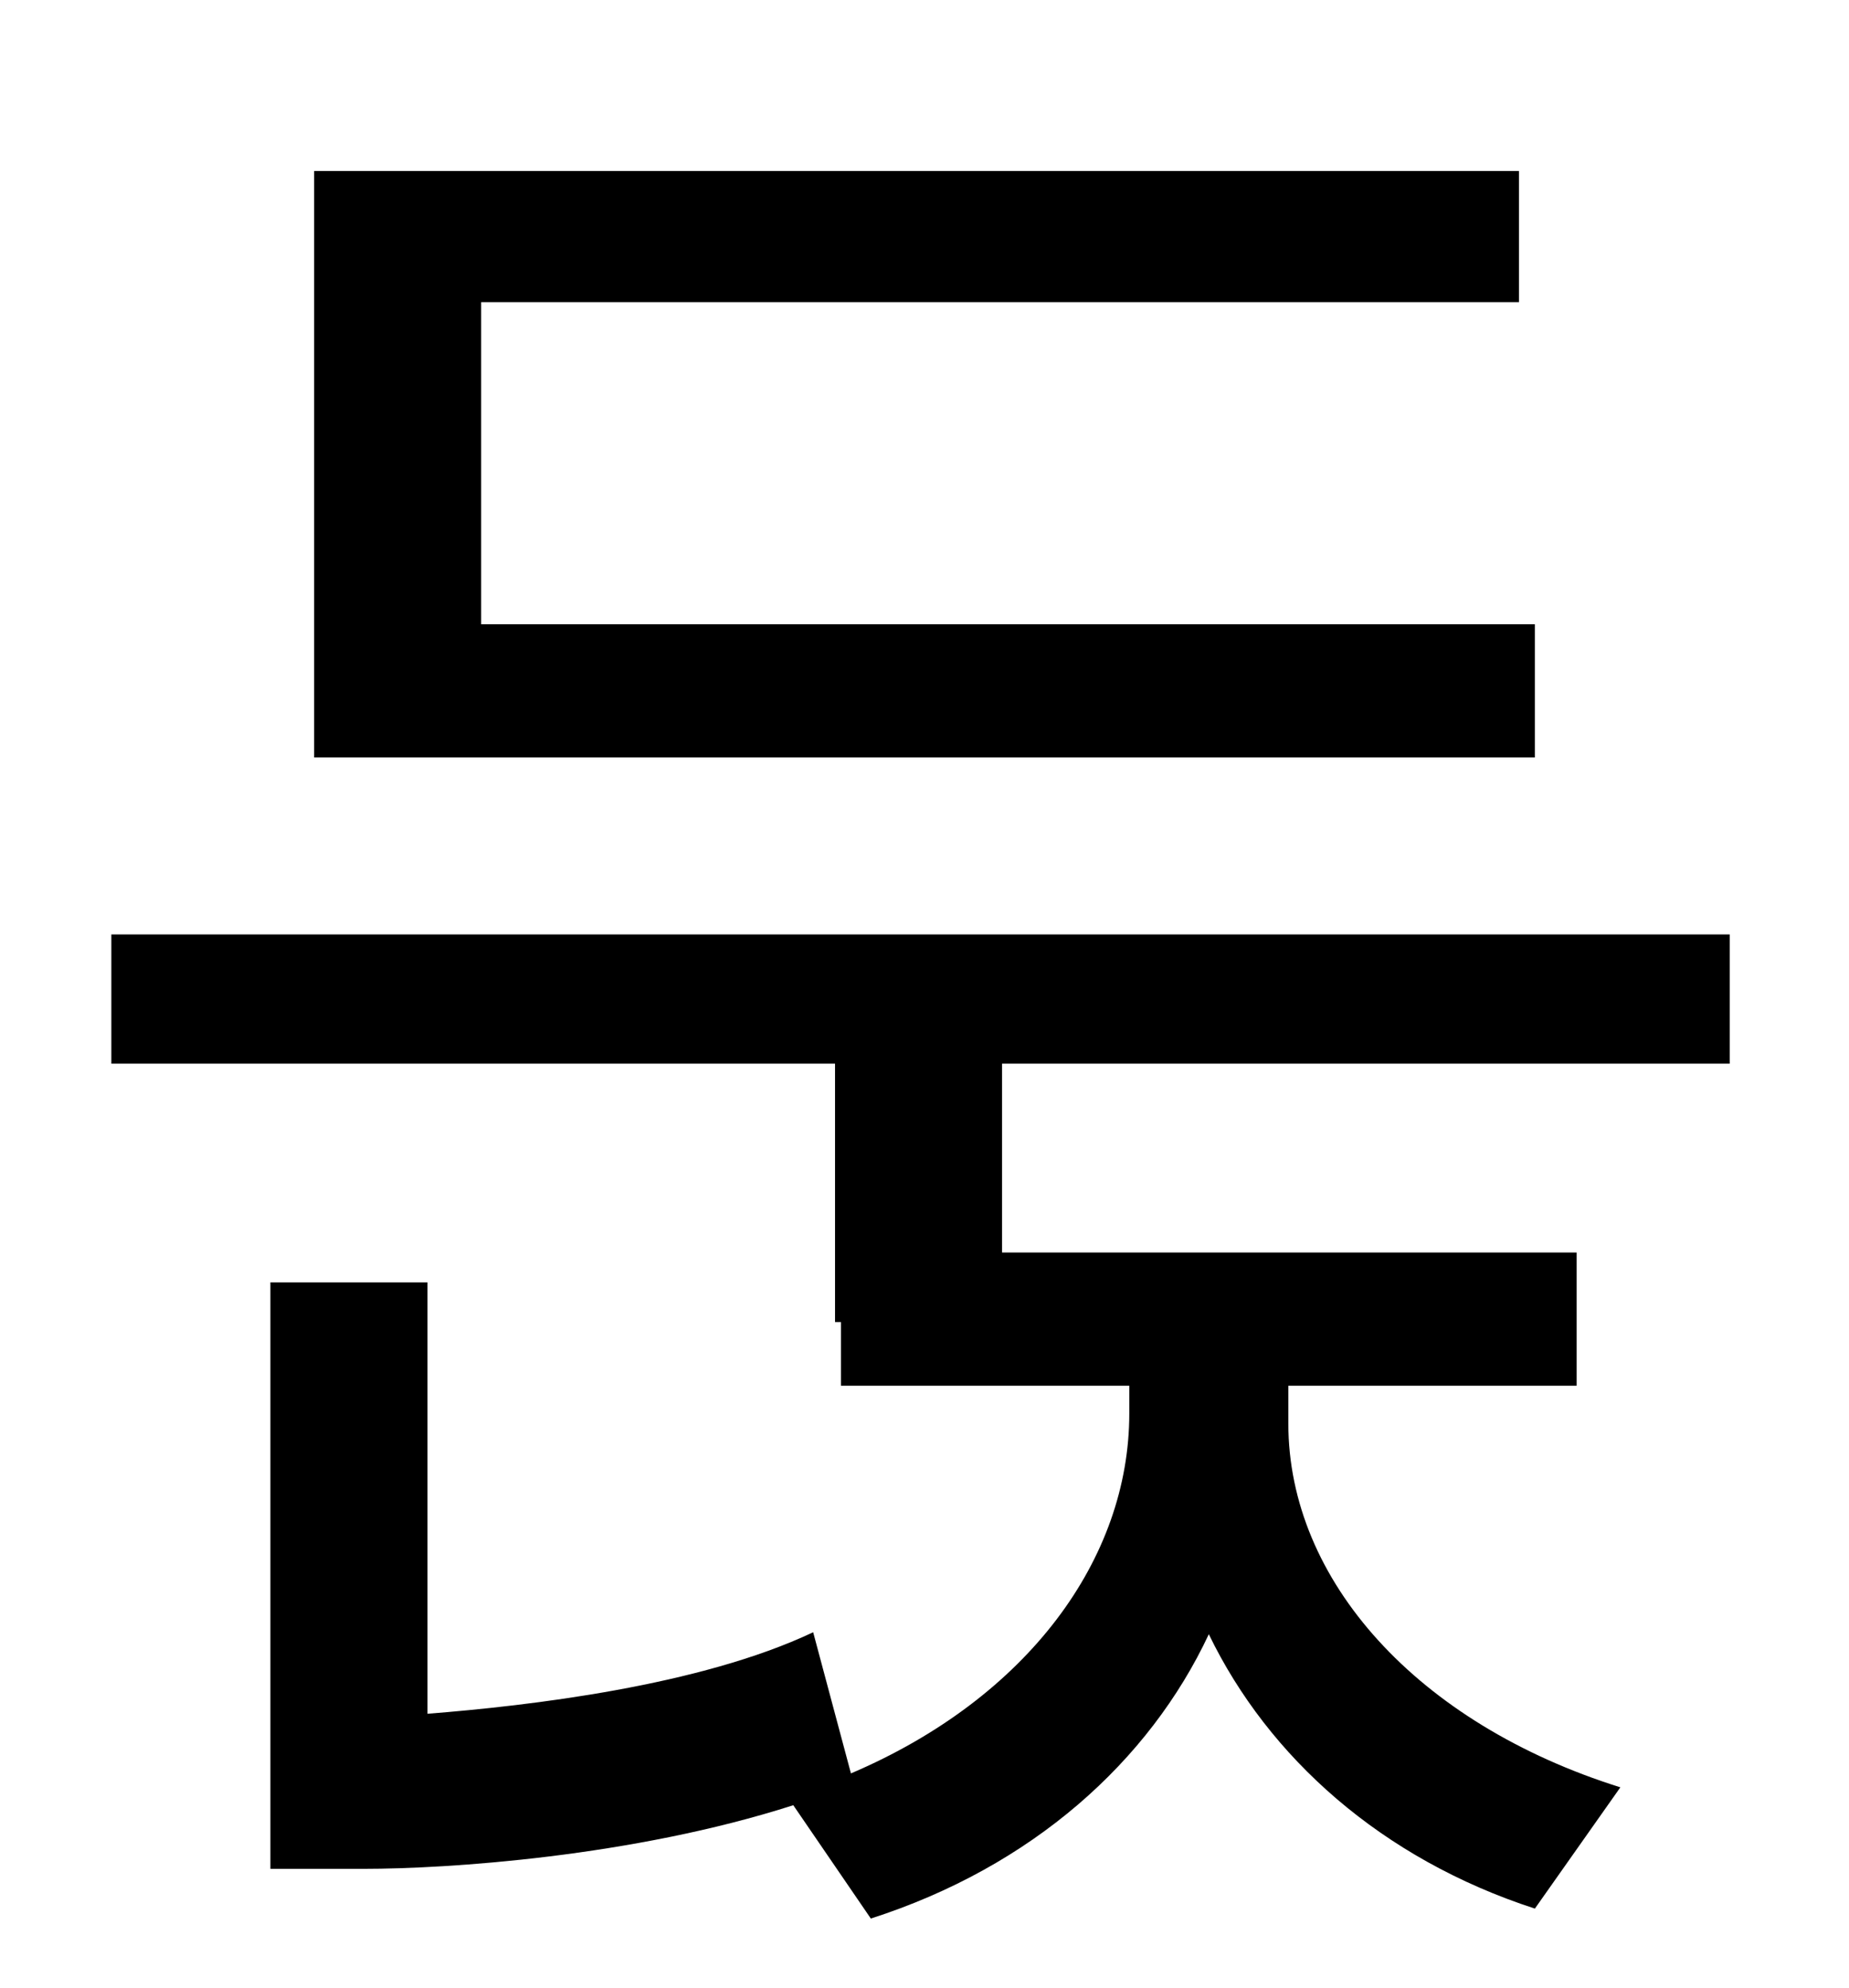 <?xml version="1.0" standalone="no"?>
<!DOCTYPE svg PUBLIC "-//W3C//DTD SVG 1.1//EN" "http://www.w3.org/Graphics/SVG/1.1/DTD/svg11.dtd" >
<svg xmlns="http://www.w3.org/2000/svg" xmlns:xlink="http://www.w3.org/1999/xlink" version="1.1" viewBox="-10 0 930 1000">
   <path fill="currentColor"
d="M762 314v67h-614v-295h606v66h-522v162h530zM860 535h-366v95h289v67h-145v19c0 79 65 151 167 183l-43 61c-77 -25 -134 -76 -164 -138c-30 64 -89 117 -170 143l-39 -57c-81 26 -174 32 -216 32h-47v-295h79v217c51 -4 137 -14 194 -41l19 71c89 -38 140 -108 140 -181
v-14h-145v-32h-3v-130h-364v-65h814v65z" />
</svg>
